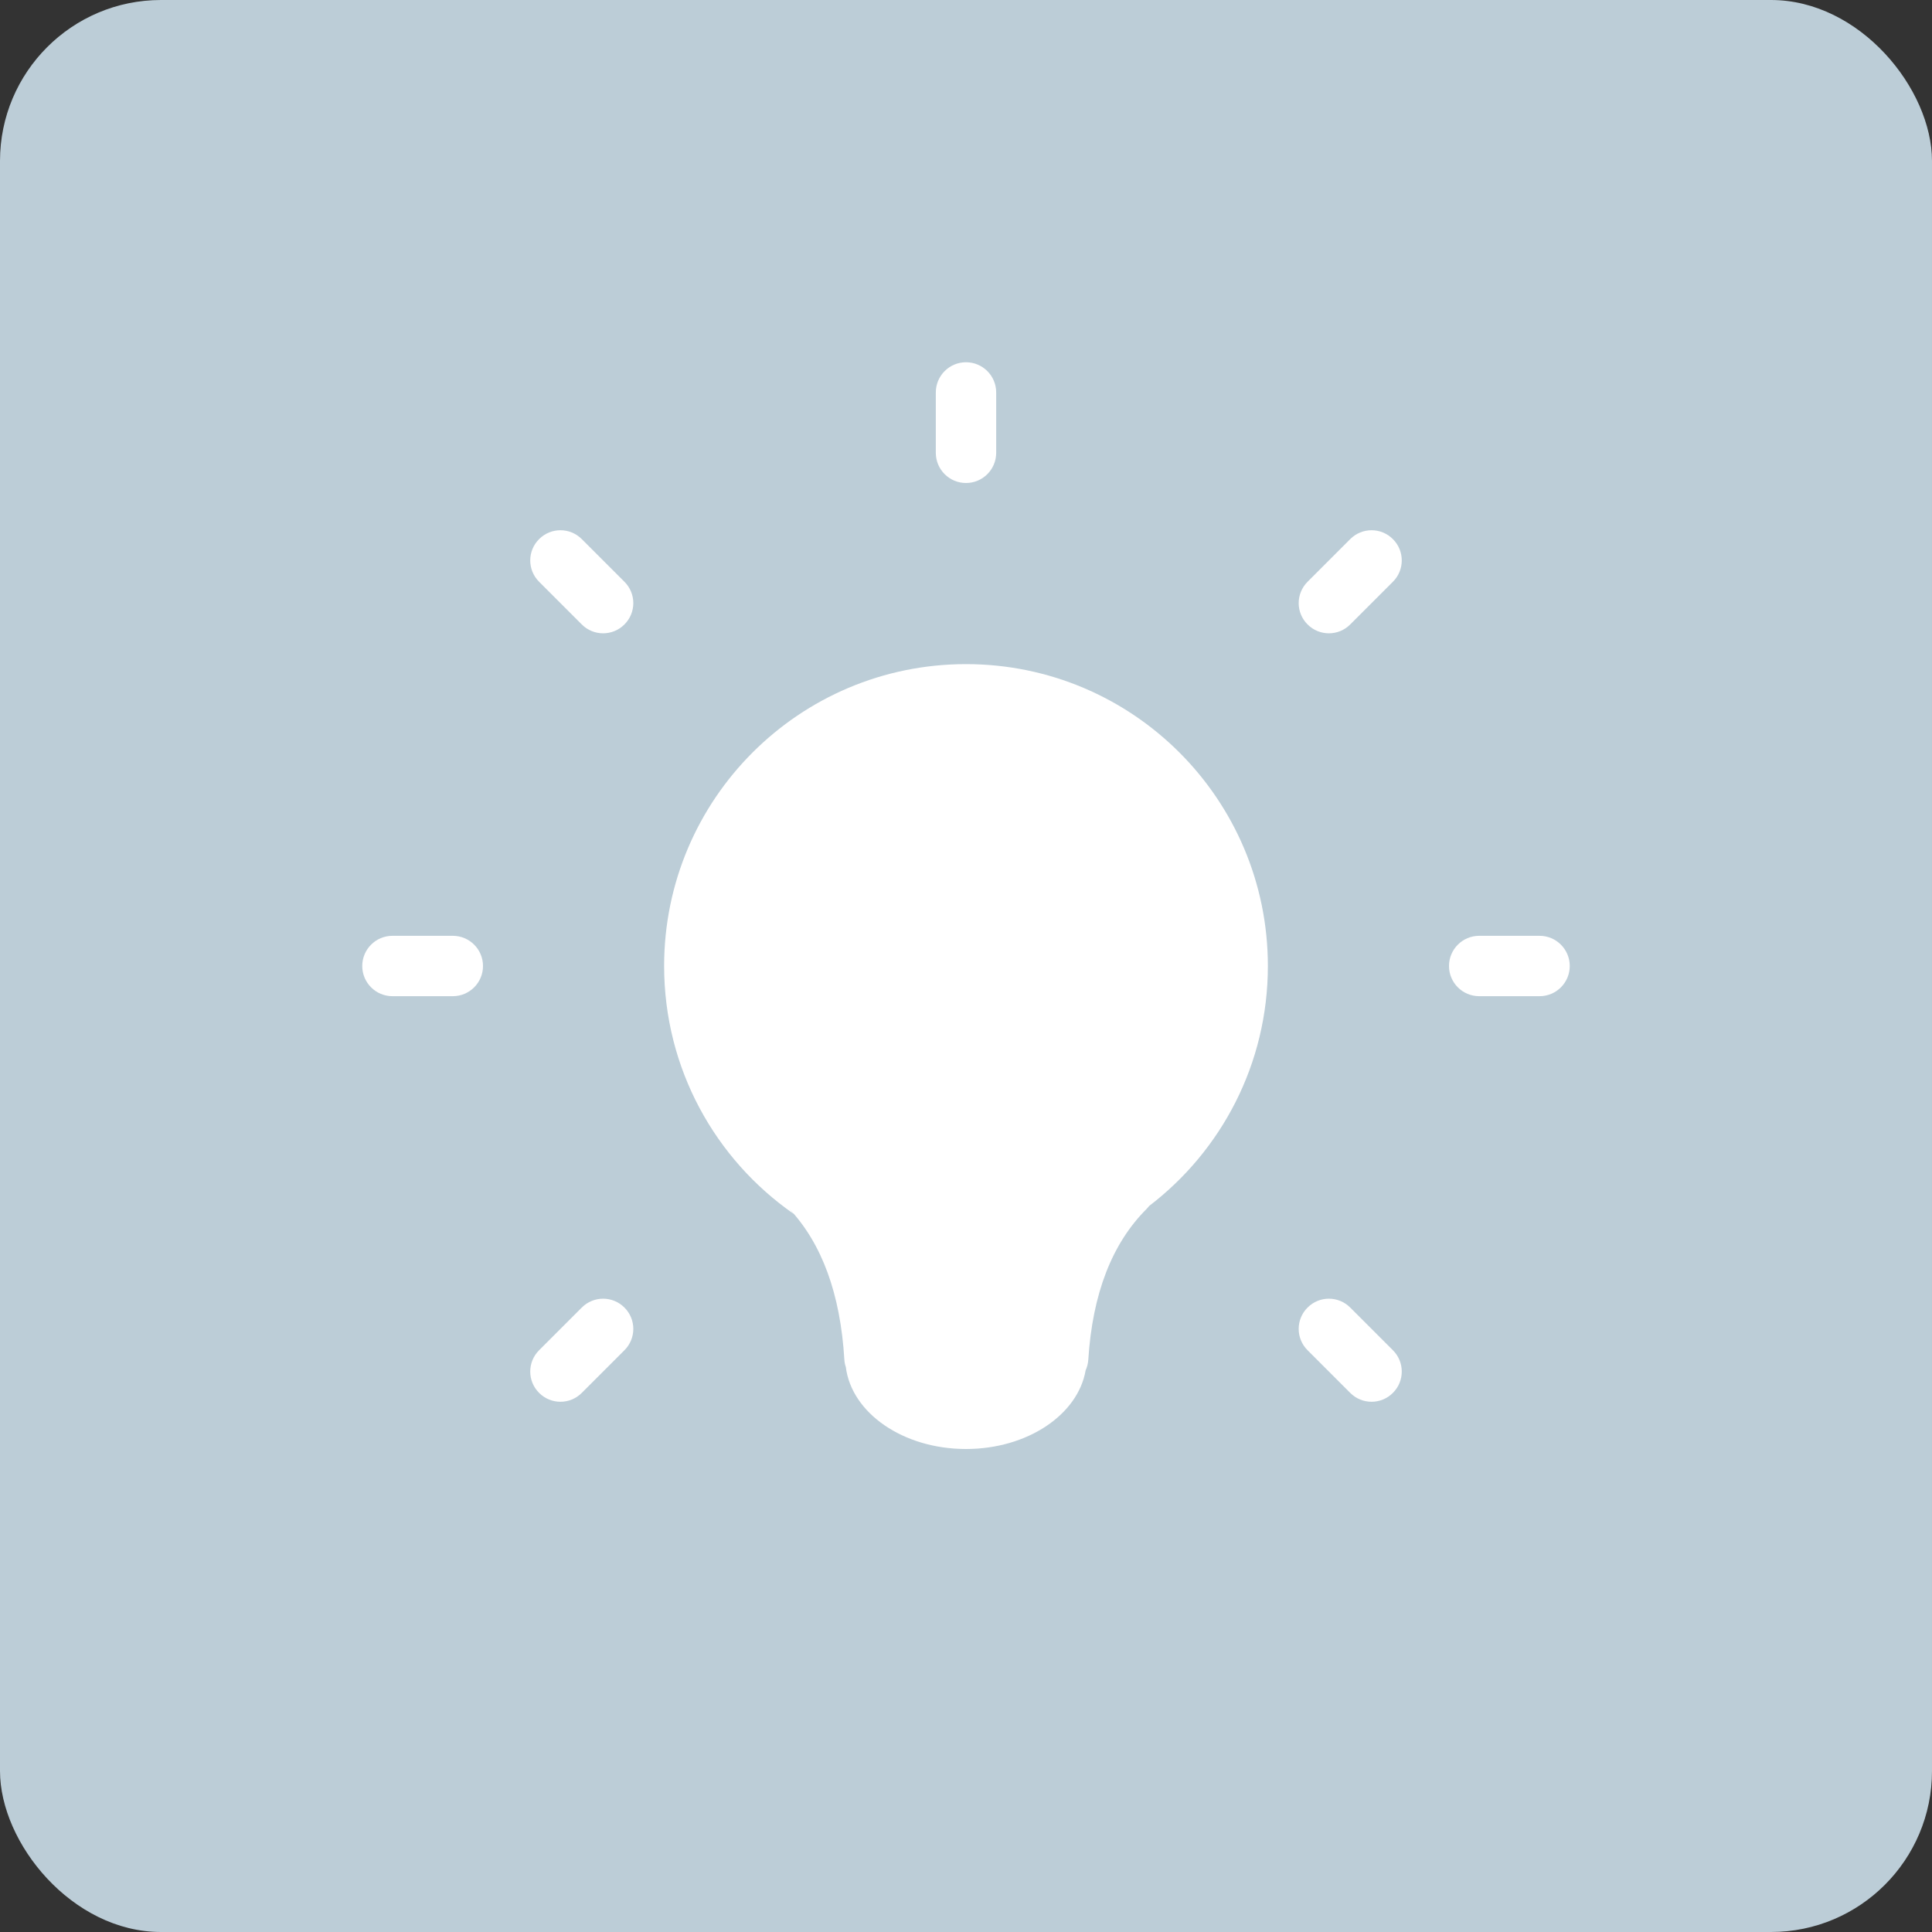 <svg role="img" id="tips" width="24" height="24" viewBox="0 0 24 24" fill="none" xmlns="http://www.w3.org/2000/svg">
    <rect x="0" y="0" width="24" height="24" fill="#333333" stroke="none"/>
    <g clip-path="url(#clip0_25_5328)">
        <path d="M24 0H0V24H24V0Z" fill="#BCCDD7"/>
        <path fill-rule="evenodd" clip-rule="evenodd" d="M12 8.25C14.071 8.25 15.75 9.929 15.75 12C15.75 13.216 15.172 14.296 14.275 14.981L14.248 15.013C13.814 15.444 13.571 16.071 13.519 16.893C13.516 16.939 13.504 16.983 13.486 17.023C13.391 17.574 12.762 18 12 18C11.219 18 10.578 17.553 10.507 16.981C10.497 16.953 10.491 16.923 10.489 16.891C10.44 16.073 10.21 15.447 9.802 15.013L9.859 15.079C8.886 14.402 8.25 13.275 8.25 12C8.25 9.929 9.929 8.25 12 8.25Z" fill="white"/>
        <path d="M5.625 12.375C5.832 12.375 6 12.207 6 12C6 11.793 5.832 11.625 5.625 11.625H4.875C4.668 11.625 4.5 11.793 4.5 12C4.5 12.207 4.668 12.375 4.875 12.375H5.625Z" fill="white"/>
        <path d="M19.125 12.375C19.332 12.375 19.5 12.207 19.5 12C19.5 11.793 19.332 11.625 19.125 11.625H18.375C18.168 11.625 18 11.793 18 12C18 12.207 18.168 12.375 18.375 12.375H19.125Z" fill="white"/>
        <path d="M7.227 7.757C7.373 7.904 7.611 7.904 7.757 7.757C7.904 7.611 7.904 7.373 7.757 7.227L7.227 6.697C7.081 6.55 6.843 6.55 6.697 6.697C6.55 6.843 6.55 7.081 6.697 7.227L7.227 7.757Z" fill="white"/>
        <path d="M16.773 17.303C16.919 17.45 17.157 17.45 17.303 17.303C17.45 17.157 17.45 16.919 17.303 16.773L16.773 16.243C16.627 16.096 16.389 16.096 16.243 16.243C16.096 16.389 16.096 16.627 16.243 16.773L16.773 17.303Z" fill="white"/>
        <path d="M16.243 7.227C16.096 7.374 16.096 7.611 16.243 7.757C16.389 7.904 16.627 7.904 16.773 7.757L17.303 7.227C17.45 7.081 17.45 6.843 17.303 6.697C17.157 6.55 16.919 6.55 16.773 6.697L16.243 7.227Z" fill="white"/>
        <path d="M6.697 16.773C6.55 16.919 6.55 17.157 6.697 17.303C6.843 17.45 7.081 17.45 7.227 17.303L7.757 16.773C7.904 16.627 7.904 16.389 7.757 16.243C7.611 16.096 7.373 16.096 7.227 16.243L6.697 16.773Z" fill="white"/>
        <path d="M11.625 5.625C11.625 5.832 11.793 6 12 6C12.207 6 12.375 5.832 12.375 5.625V4.875C12.375 4.668 12.207 4.5 12 4.5C11.793 4.5 11.625 4.668 11.625 4.875V5.625Z" fill="white"/>
    </g>
    <defs>
        <clipPath id="clip0_25_5328">
            <rect width="24" height="24" rx="2" fill="white"/>
        </clipPath>
    </defs>
</svg>